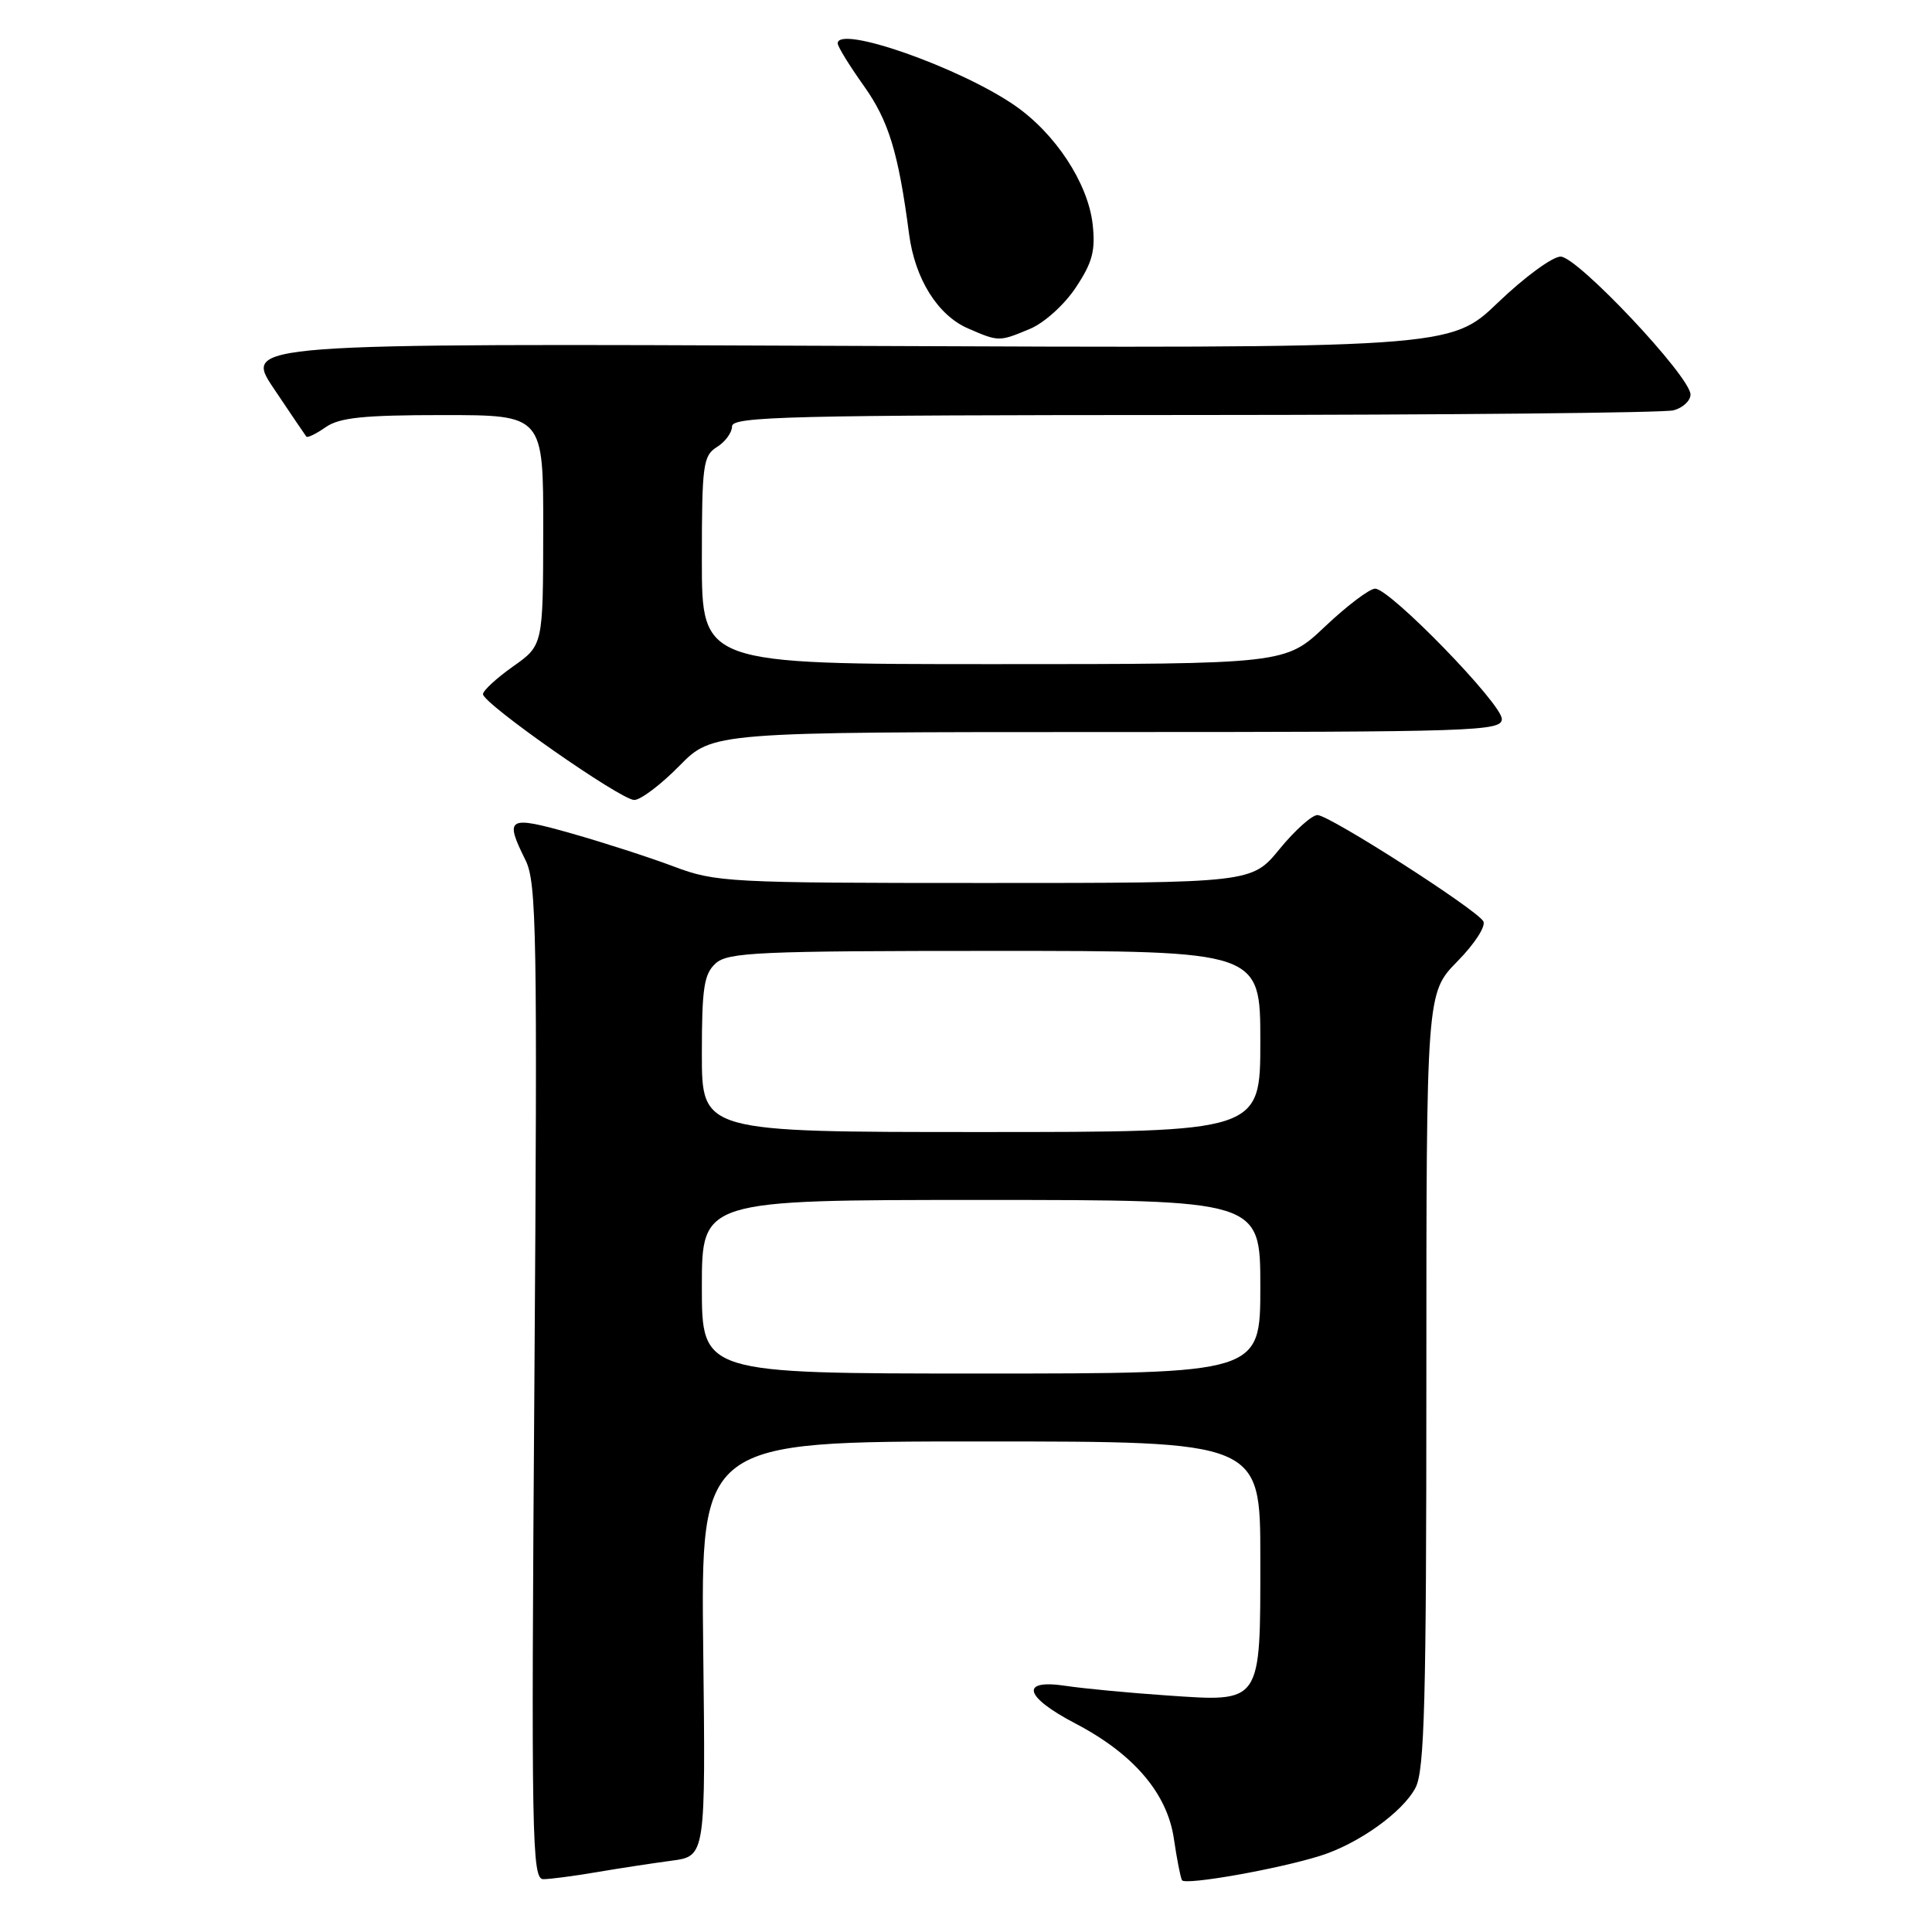 <?xml version="1.0" encoding="UTF-8" standalone="no"?>
<!DOCTYPE svg PUBLIC "-//W3C//DTD SVG 1.1//EN" "http://www.w3.org/Graphics/SVG/1.1/DTD/svg11.dtd" >
<svg xmlns="http://www.w3.org/2000/svg" xmlns:xlink="http://www.w3.org/1999/xlink" version="1.1" viewBox="0 0 256 256">
 <g >
 <path fill="currentColor"
d=" M 174.95 245.90 C 180.02 244.31 185.90 240.09 187.57 236.87 C 188.76 234.57 189.00 225.34 189.00 182.84 C 189.00 131.58 189.00 131.58 193.12 127.38 C 195.43 125.03 196.93 122.69 196.54 122.06 C 195.51 120.41 176.14 108.00 174.57 108.00 C 173.84 108.00 171.58 110.02 169.55 112.50 C 165.87 117.00 165.87 117.00 130.47 117.00 C 96.54 117.00 94.83 116.91 89.29 114.82 C 86.10 113.62 80.01 111.65 75.75 110.44 C 67.27 108.04 66.81 108.30 69.63 113.97 C 71.11 116.93 71.22 123.58 70.81 183.12 C 70.38 243.75 70.48 249.00 71.99 249.00 C 72.89 249.00 76.08 248.58 79.07 248.07 C 82.05 247.56 86.53 246.88 89.00 246.55 C 93.50 245.95 93.50 245.95 93.18 218.48 C 92.86 191.00 92.86 191.00 129.93 191.00 C 167.00 191.00 167.00 191.00 167.00 206.43 C 167.00 225.92 167.27 225.52 154.54 224.65 C 149.57 224.31 143.59 223.74 141.25 223.39 C 135.09 222.45 135.68 224.81 142.49 228.37 C 150.21 232.40 154.68 237.64 155.55 243.67 C 155.94 246.33 156.42 248.79 156.62 249.14 C 157.02 249.84 169.37 247.66 174.95 245.90 Z  M 90.00 101.50 C 94.42 97.00 94.42 97.00 146.71 97.00 C 195.59 97.00 199.00 96.89 199.00 95.27 C 199.00 93.25 184.18 78.00 182.21 78.00 C 181.48 78.00 178.50 80.25 175.59 83.00 C 170.31 88.00 170.31 88.00 131.65 88.00 C 93.00 88.00 93.00 88.00 93.00 74.24 C 93.00 61.56 93.16 60.38 95.00 59.23 C 96.10 58.55 97.00 57.31 97.00 56.49 C 97.00 55.19 104.63 55.00 158.25 54.99 C 191.94 54.98 220.51 54.70 221.75 54.37 C 222.99 54.04 224.00 53.10 224.00 52.28 C 224.00 49.91 209.02 34.00 206.79 34.00 C 205.71 34.00 201.98 36.74 198.50 40.08 C 192.17 46.16 192.17 46.16 112.22 45.83 C 32.26 45.50 32.26 45.50 36.29 51.50 C 38.50 54.80 40.44 57.66 40.59 57.85 C 40.74 58.05 41.90 57.48 43.16 56.60 C 44.98 55.33 48.16 55.00 58.72 55.00 C 72.00 55.00 72.00 55.00 71.98 70.25 C 71.96 85.50 71.96 85.50 67.98 88.31 C 65.79 89.86 64.00 91.51 64.00 91.98 C 64.00 93.23 82.25 106.00 84.04 106.00 C 84.89 106.00 87.57 103.97 90.00 101.50 Z  M 136.47 43.58 C 138.38 42.78 141.05 40.37 142.56 38.08 C 144.76 34.77 145.17 33.21 144.78 29.70 C 144.16 24.26 139.84 17.68 134.44 13.96 C 127.09 8.90 111.00 3.27 111.00 5.75 C 111.00 6.17 112.55 8.69 114.45 11.36 C 117.76 16.01 119.04 20.20 120.46 31.03 C 121.24 36.96 124.25 41.77 128.27 43.52 C 132.34 45.29 132.38 45.29 136.47 43.58 Z  M 93.00 170.50 C 93.00 159.00 93.00 159.00 130.00 159.00 C 167.00 159.00 167.00 159.00 167.00 170.50 C 167.00 182.00 167.00 182.00 130.00 182.00 C 93.00 182.00 93.00 182.00 93.00 170.50 Z  M 93.00 139.65 C 93.00 130.90 93.28 129.06 94.83 127.65 C 96.46 126.18 100.50 126.00 131.83 126.00 C 167.00 126.00 167.00 126.00 167.00 138.00 C 167.00 150.00 167.00 150.00 130.00 150.00 C 93.00 150.00 93.00 150.00 93.00 139.65 Z "/>
</g>
</svg>